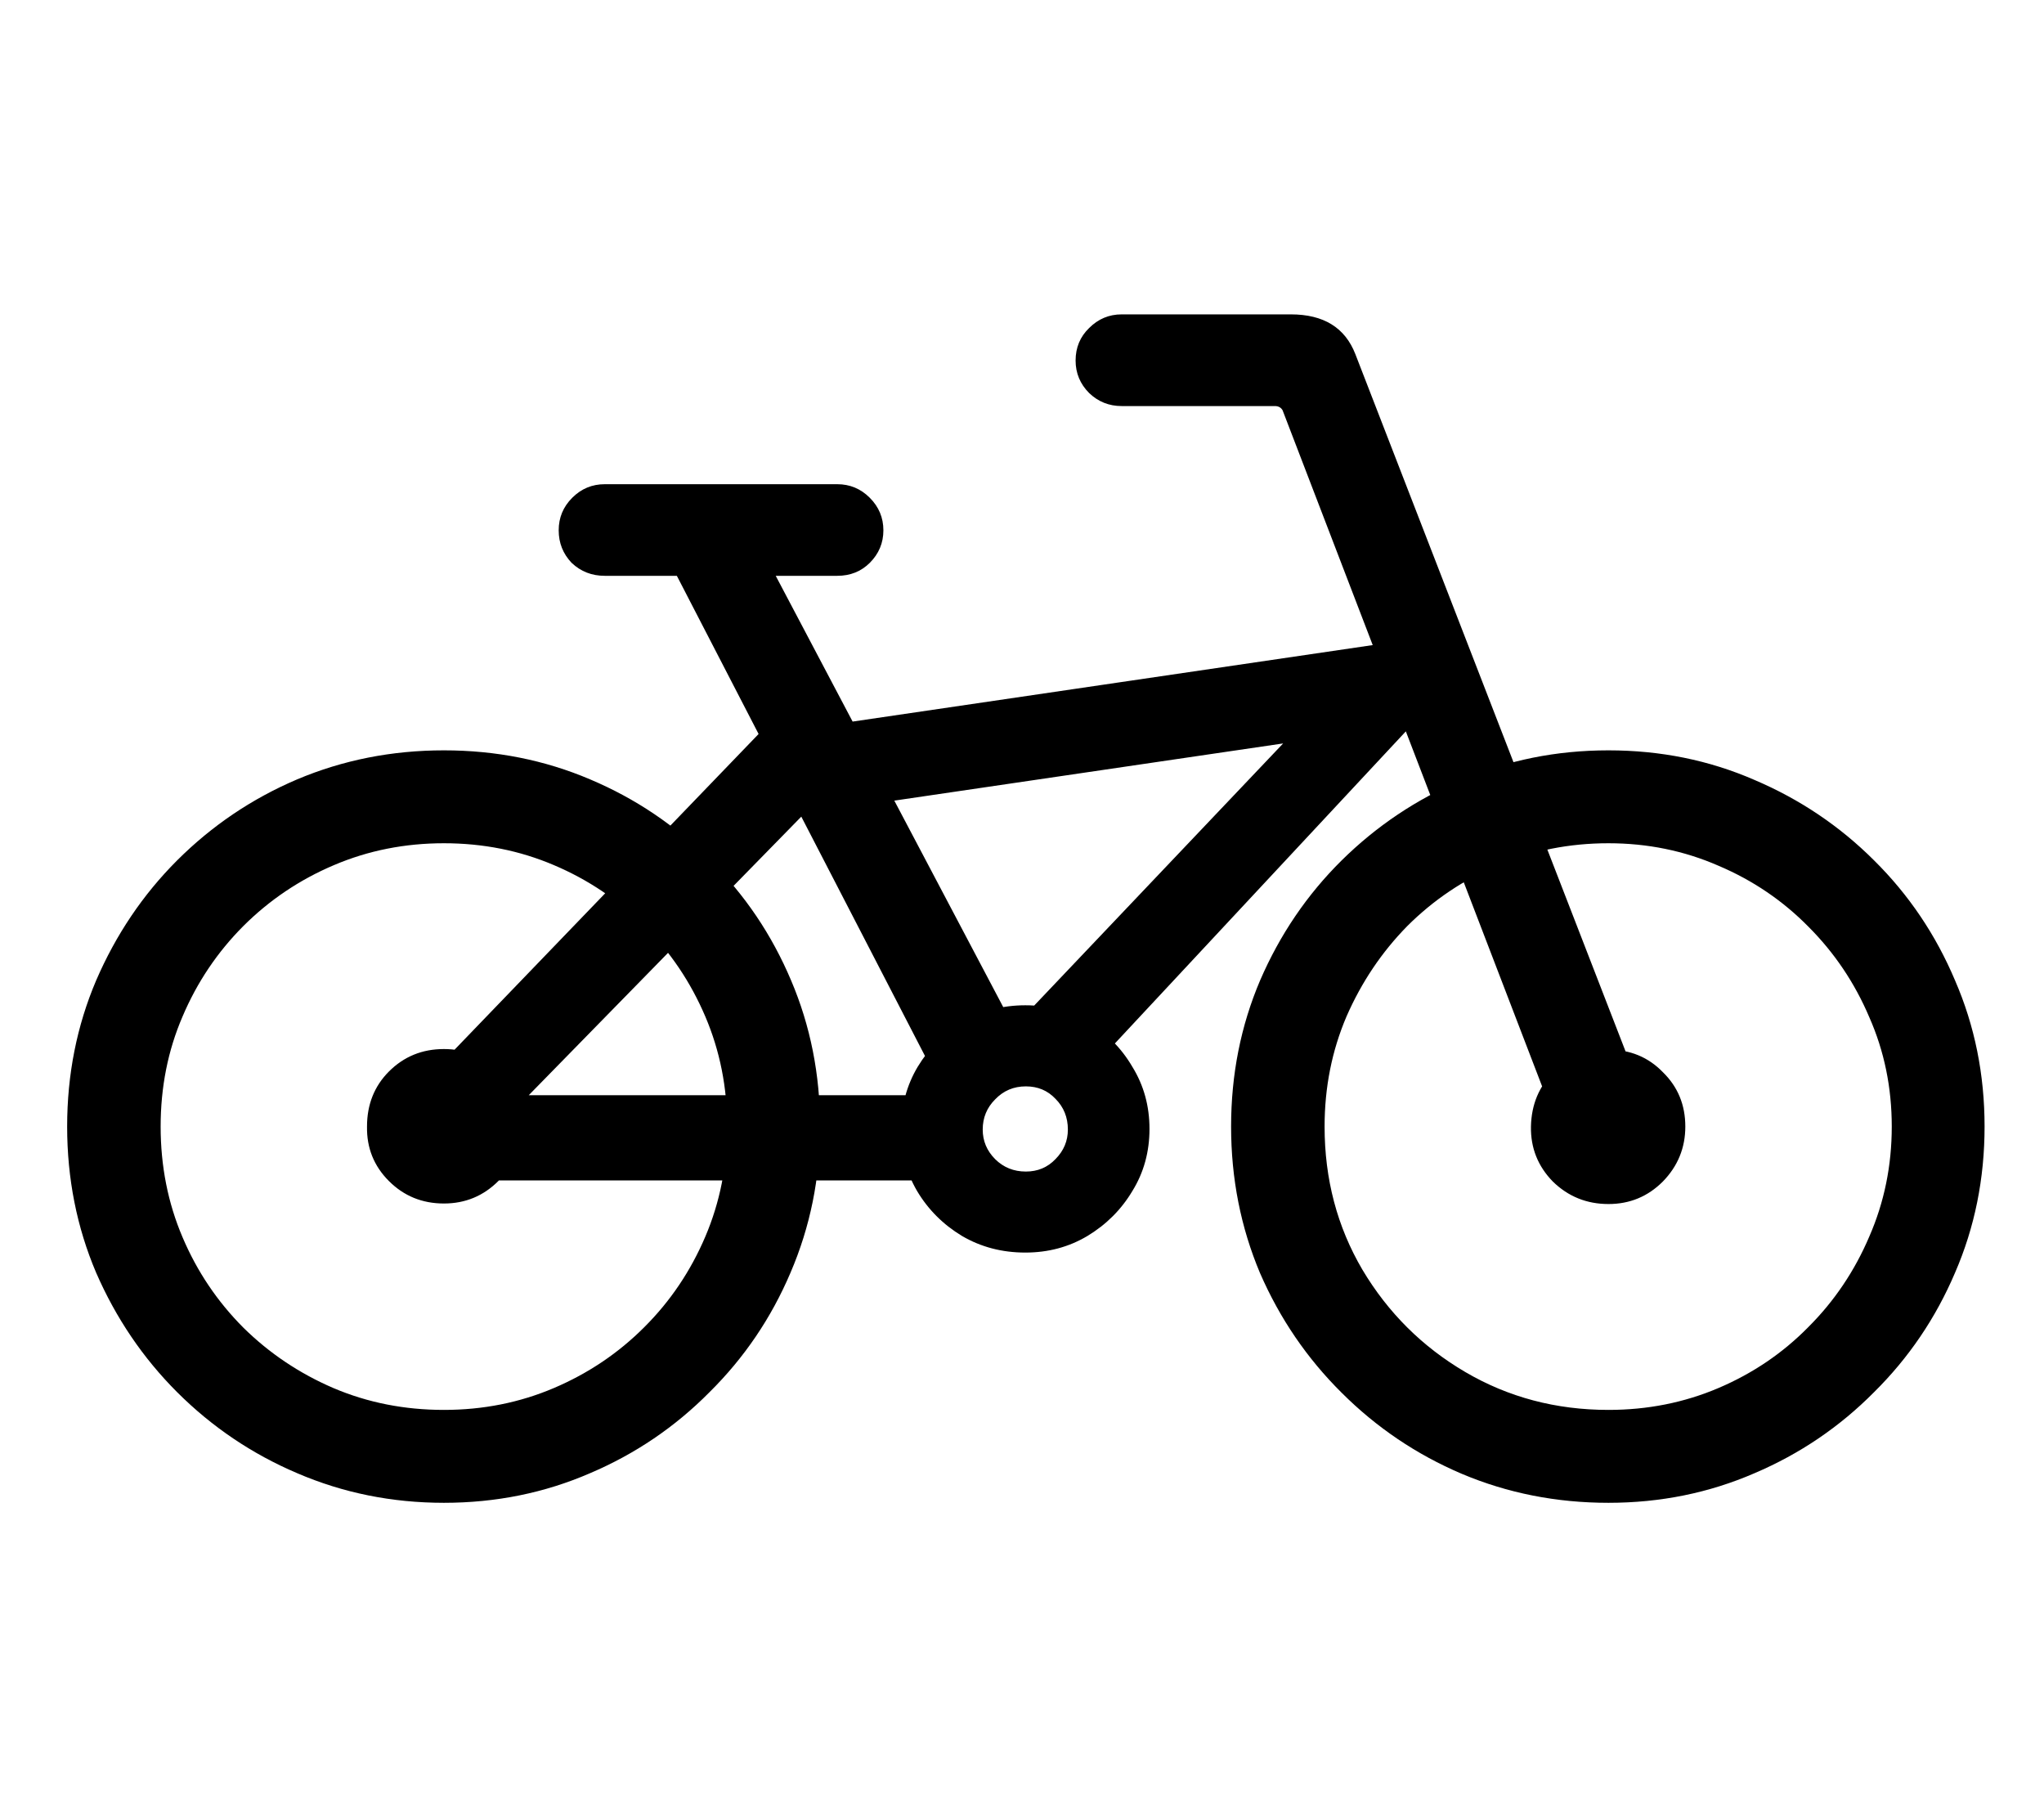 <svg
	color="rgb(0, 0, 0)"
	viewBox="0 0 27 24"
	fill="none"
	xmlns="http://www.w3.org/2000/svg"
>
	<path
		d="M5.864 19.848C6.551 19.848 7.195 19.717 7.794 19.457C8.393 19.202 8.919 18.845 9.372 18.387C9.83 17.934 10.187 17.408 10.442 16.809C10.702 16.204 10.833 15.561 10.833 14.879C10.833 14.191 10.705 13.548 10.45 12.949C10.195 12.345 9.838 11.816 9.38 11.363C8.926 10.905 8.398 10.548 7.794 10.293C7.195 10.038 6.551 9.91 5.864 9.91C5.176 9.91 4.531 10.038 3.926 10.293C3.327 10.548 2.799 10.905 2.34 11.363C1.887 11.816 1.531 12.345 1.27 12.949C1.015 13.548 0.887 14.191 0.887 14.879C0.887 15.566 1.015 16.21 1.27 16.809C1.531 17.408 1.887 17.934 2.34 18.387C2.799 18.845 3.327 19.202 3.926 19.457C4.531 19.717 5.176 19.848 5.864 19.848ZM5.864 18.621C5.343 18.621 4.856 18.525 4.403 18.332C3.955 18.139 3.559 17.874 3.215 17.535C2.872 17.191 2.603 16.793 2.411 16.34C2.218 15.887 2.122 15.4 2.122 14.879C2.122 14.358 2.218 13.874 2.411 13.426C2.603 12.973 2.872 12.574 3.215 12.23C3.559 11.887 3.958 11.618 4.411 11.426C4.864 11.233 5.348 11.137 5.864 11.137C6.38 11.137 6.864 11.233 7.317 11.426C7.77 11.618 8.169 11.887 8.512 12.23C8.856 12.574 9.124 12.973 9.317 13.426C9.51 13.879 9.606 14.363 9.606 14.879C9.606 15.395 9.51 15.879 9.317 16.332C9.124 16.785 8.856 17.184 8.512 17.527C8.169 17.871 7.77 18.139 7.317 18.332C6.864 18.525 6.38 18.621 5.864 18.621ZM21.247 19.848C21.934 19.848 22.577 19.717 23.176 19.457C23.775 19.202 24.301 18.845 24.755 18.387C25.213 17.934 25.57 17.408 25.825 16.809C26.085 16.21 26.215 15.566 26.215 14.879C26.215 14.191 26.085 13.548 25.825 12.949C25.57 12.345 25.213 11.816 24.755 11.363C24.301 10.91 23.775 10.556 23.176 10.301C22.577 10.04 21.934 9.91 21.247 9.91C20.559 9.91 19.913 10.04 19.309 10.301C18.71 10.556 18.182 10.91 17.723 11.363C17.265 11.816 16.906 12.345 16.645 12.949C16.39 13.548 16.262 14.191 16.262 14.879C16.262 15.566 16.39 16.212 16.645 16.816C16.906 17.415 17.265 17.941 17.723 18.395C18.182 18.853 18.71 19.21 19.309 19.465C19.913 19.72 20.559 19.848 21.247 19.848ZM21.247 18.621C20.554 18.621 19.924 18.454 19.356 18.121C18.788 17.788 18.335 17.337 17.997 16.77C17.663 16.202 17.497 15.572 17.497 14.879C17.497 14.363 17.593 13.879 17.786 13.426C17.984 12.973 18.252 12.574 18.59 12.23C18.934 11.887 19.333 11.618 19.786 11.426C20.244 11.233 20.731 11.137 21.247 11.137C21.762 11.137 22.247 11.236 22.7 11.434C23.153 11.626 23.549 11.895 23.887 12.238C24.231 12.582 24.499 12.98 24.692 13.434C24.89 13.882 24.989 14.363 24.989 14.879C24.989 15.395 24.89 15.879 24.692 16.332C24.499 16.785 24.231 17.184 23.887 17.527C23.549 17.871 23.153 18.139 22.7 18.332C22.247 18.525 21.762 18.621 21.247 18.621ZM14.208 4.762C14.208 4.928 14.268 5.072 14.387 5.191C14.507 5.306 14.65 5.363 14.817 5.363H16.84C16.887 5.363 16.921 5.382 16.942 5.418L20.661 15.105L21.794 14.715L17.903 4.676C17.767 4.327 17.484 4.152 17.051 4.152H14.817C14.65 4.152 14.507 4.212 14.387 4.332C14.268 4.447 14.208 4.59 14.208 4.762ZM19.09 9.504V8.379L10.801 9.598V10.723L19.09 9.504ZM12.684 15.59V14.465H5.942V15.59H12.684ZM13.544 16.543C13.846 16.543 14.119 16.47 14.364 16.324C14.614 16.173 14.812 15.975 14.958 15.73C15.109 15.486 15.184 15.212 15.184 14.91C15.184 14.608 15.109 14.335 14.958 14.09C14.812 13.84 14.614 13.642 14.364 13.496C14.119 13.35 13.846 13.277 13.544 13.277C13.242 13.277 12.966 13.35 12.716 13.496C12.471 13.642 12.273 13.84 12.122 14.09C11.976 14.335 11.903 14.608 11.903 14.91C11.898 15.207 11.968 15.48 12.114 15.73C12.26 15.975 12.458 16.173 12.708 16.324C12.958 16.47 13.236 16.543 13.544 16.543ZM13.551 15.473C13.39 15.473 13.255 15.418 13.145 15.309C13.036 15.199 12.981 15.069 12.981 14.918C12.981 14.762 13.036 14.629 13.145 14.52C13.255 14.405 13.39 14.348 13.551 14.348C13.708 14.348 13.838 14.402 13.942 14.512C14.051 14.621 14.106 14.757 14.106 14.918C14.106 15.069 14.051 15.199 13.942 15.309C13.838 15.418 13.708 15.473 13.551 15.473ZM5.864 15.895C6.145 15.895 6.385 15.796 6.583 15.598C6.786 15.4 6.887 15.16 6.887 14.879C6.887 14.592 6.788 14.35 6.59 14.152C6.393 13.954 6.15 13.855 5.864 13.855C5.577 13.855 5.335 13.954 5.137 14.152C4.945 14.345 4.848 14.587 4.848 14.879C4.843 15.16 4.939 15.4 5.137 15.598C5.335 15.796 5.577 15.895 5.864 15.895ZM21.247 15.902C21.528 15.902 21.767 15.803 21.965 15.605C22.163 15.402 22.262 15.16 22.262 14.879C22.262 14.592 22.163 14.353 21.965 14.16C21.773 13.962 21.533 13.863 21.247 13.863C20.965 13.863 20.726 13.96 20.528 14.152C20.33 14.345 20.229 14.587 20.223 14.879C20.218 15.16 20.314 15.402 20.512 15.605C20.715 15.803 20.96 15.902 21.247 15.902ZM13.278 13.684L14.286 14.254L19.145 9.043L17.731 8.996L13.278 13.684ZM5.403 14.488L6.403 15.059L11.051 10.309L10.091 9.621L5.403 14.488ZM12.458 14.41L13.458 13.691L10.012 7.16L8.84 7.41L12.458 14.41ZM7.38 7.004C7.38 7.171 7.437 7.314 7.551 7.434C7.671 7.548 7.817 7.605 7.989 7.605H11.059C11.231 7.605 11.374 7.548 11.489 7.434C11.609 7.314 11.669 7.171 11.669 7.004C11.669 6.837 11.609 6.694 11.489 6.574C11.369 6.454 11.226 6.395 11.059 6.395H7.989C7.822 6.395 7.679 6.454 7.559 6.574C7.439 6.694 7.38 6.837 7.38 7.004Z"
		fill="currentColor"
	/>
</svg>
